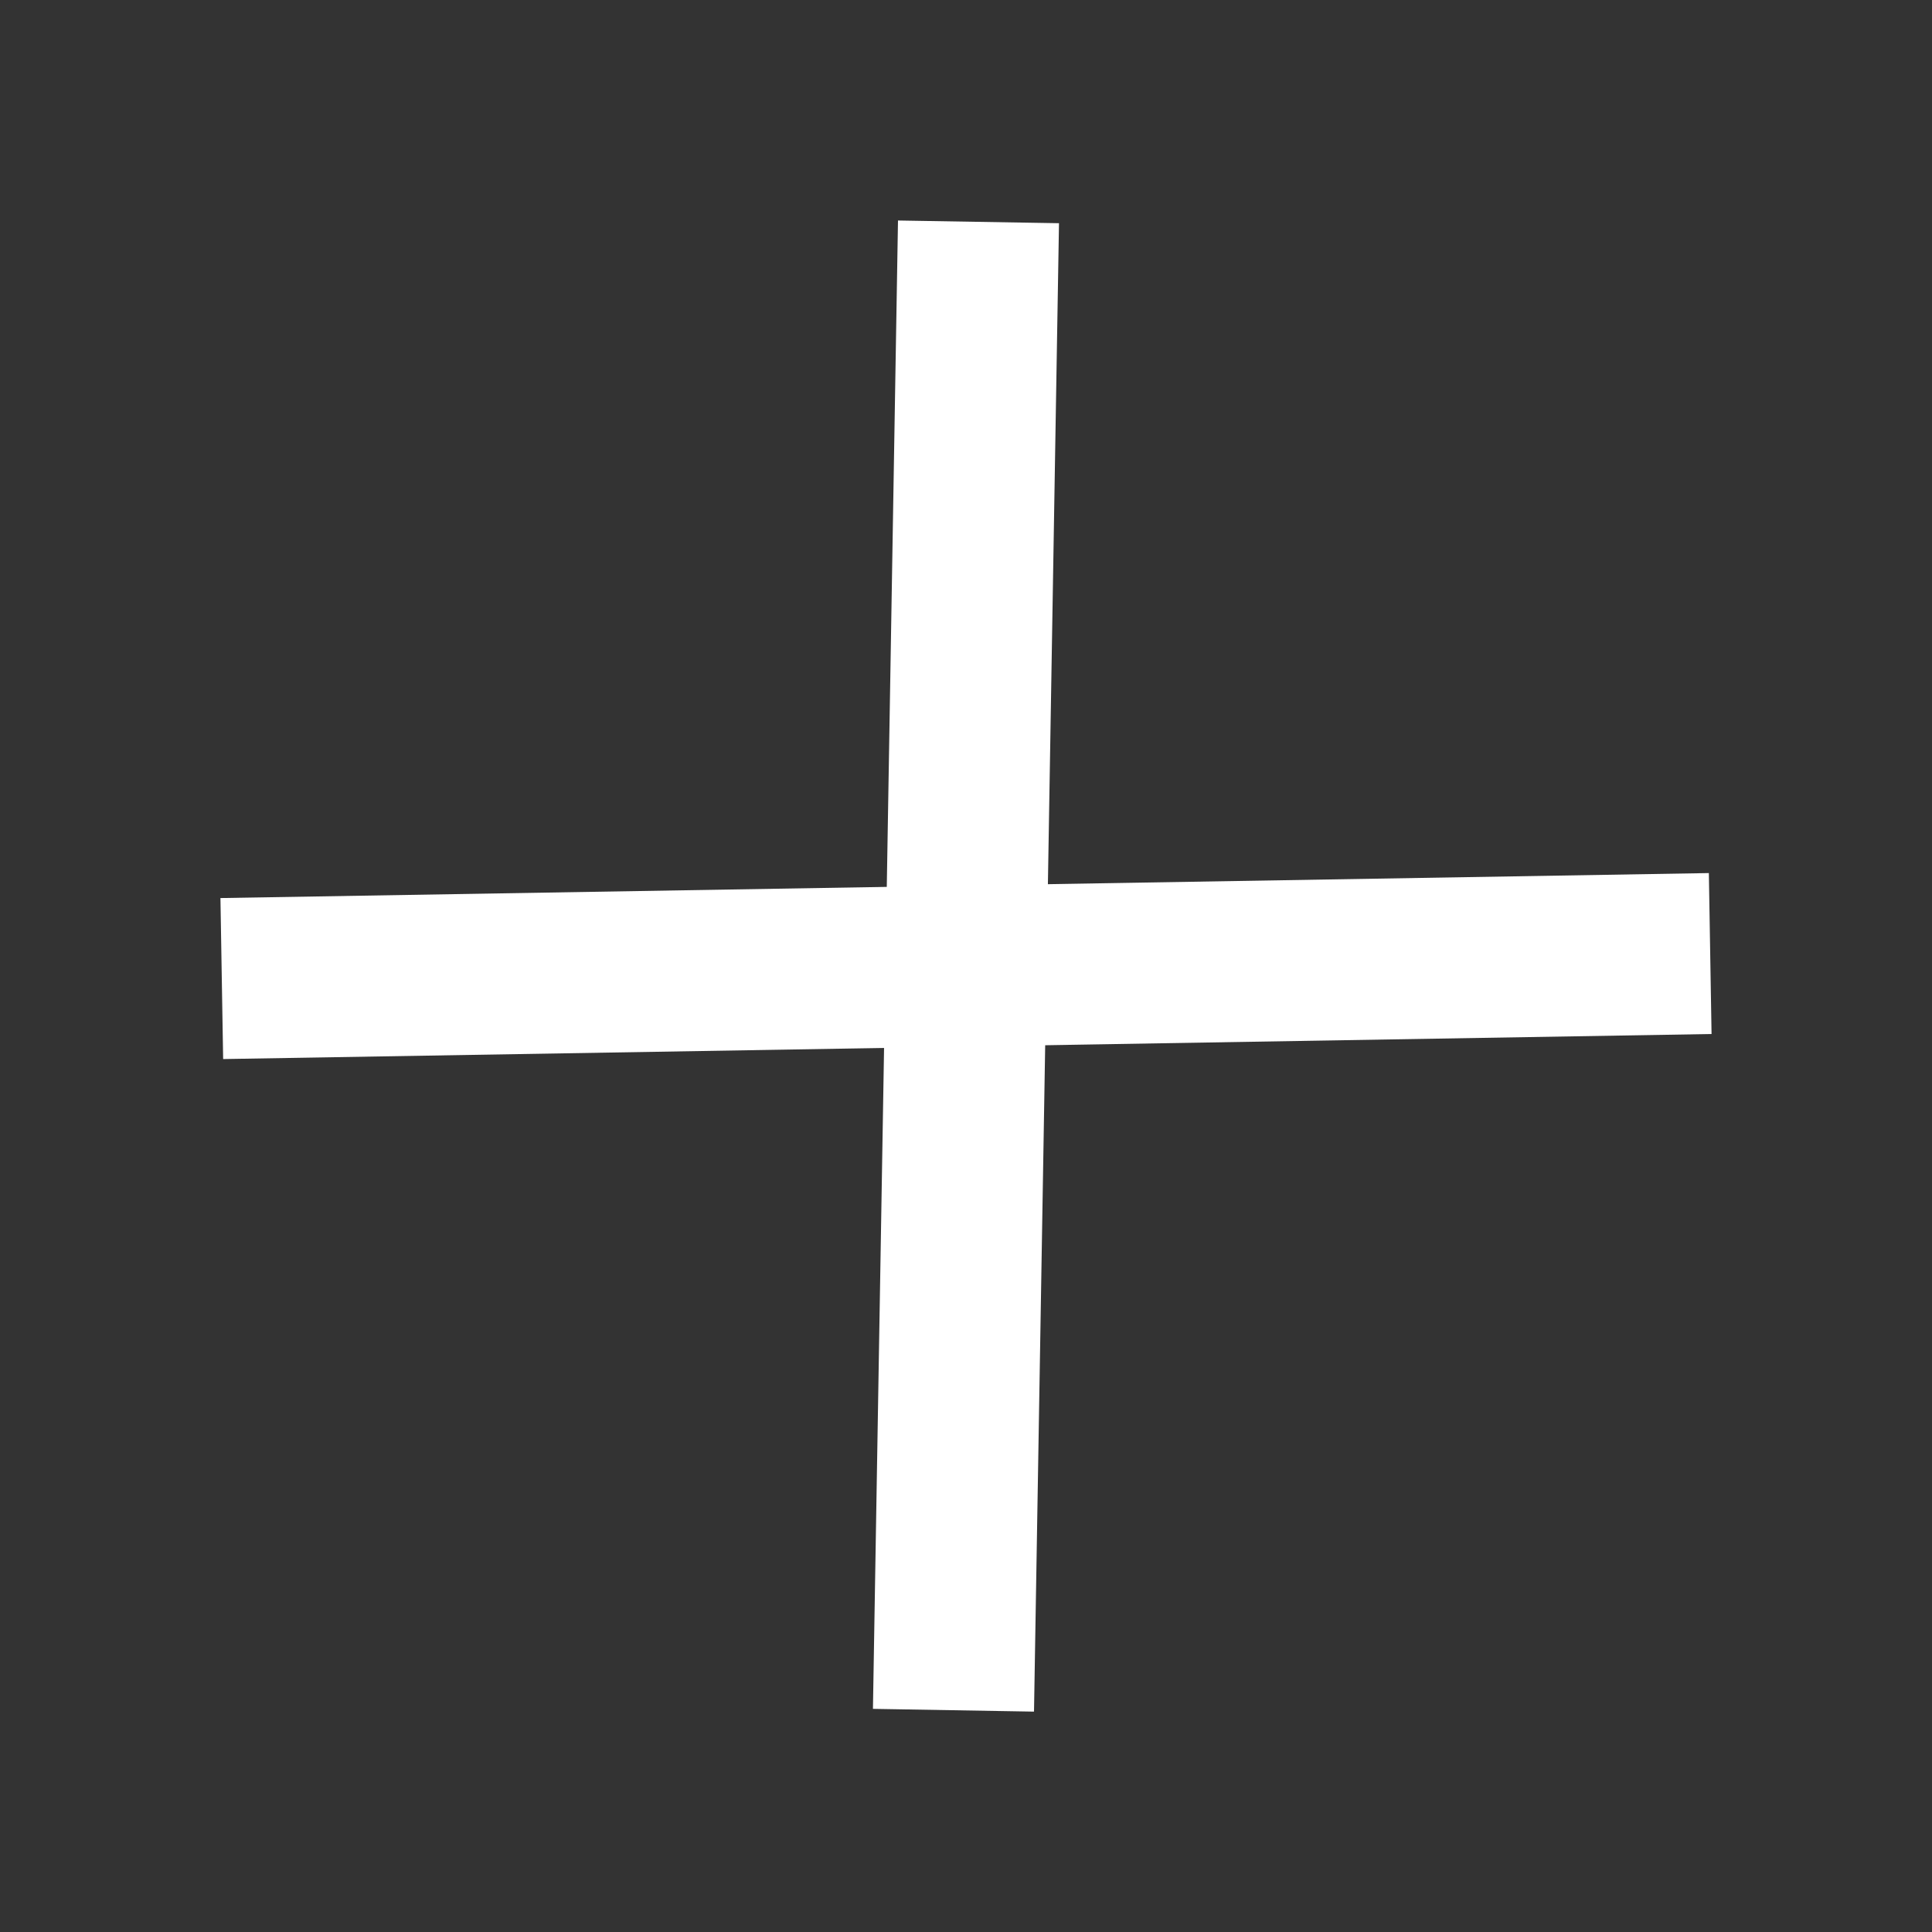 <svg width="30" height="30" viewBox="0 0 30 30" fill="none" xmlns="http://www.w3.org/2000/svg">
<rect x="0" y="0" width="30" height="30" fill="#333333" stroke="none"/>
<path d="M3.423 13.945L26.535 13.557L26.577 16.056L3.465 16.445L3.423 13.945Z" fill="white"/>
<path d="M16.056 26.578L16.444 3.466L13.944 3.424L13.555 26.535L16.056 26.578Z" fill="white"/>
</svg>
